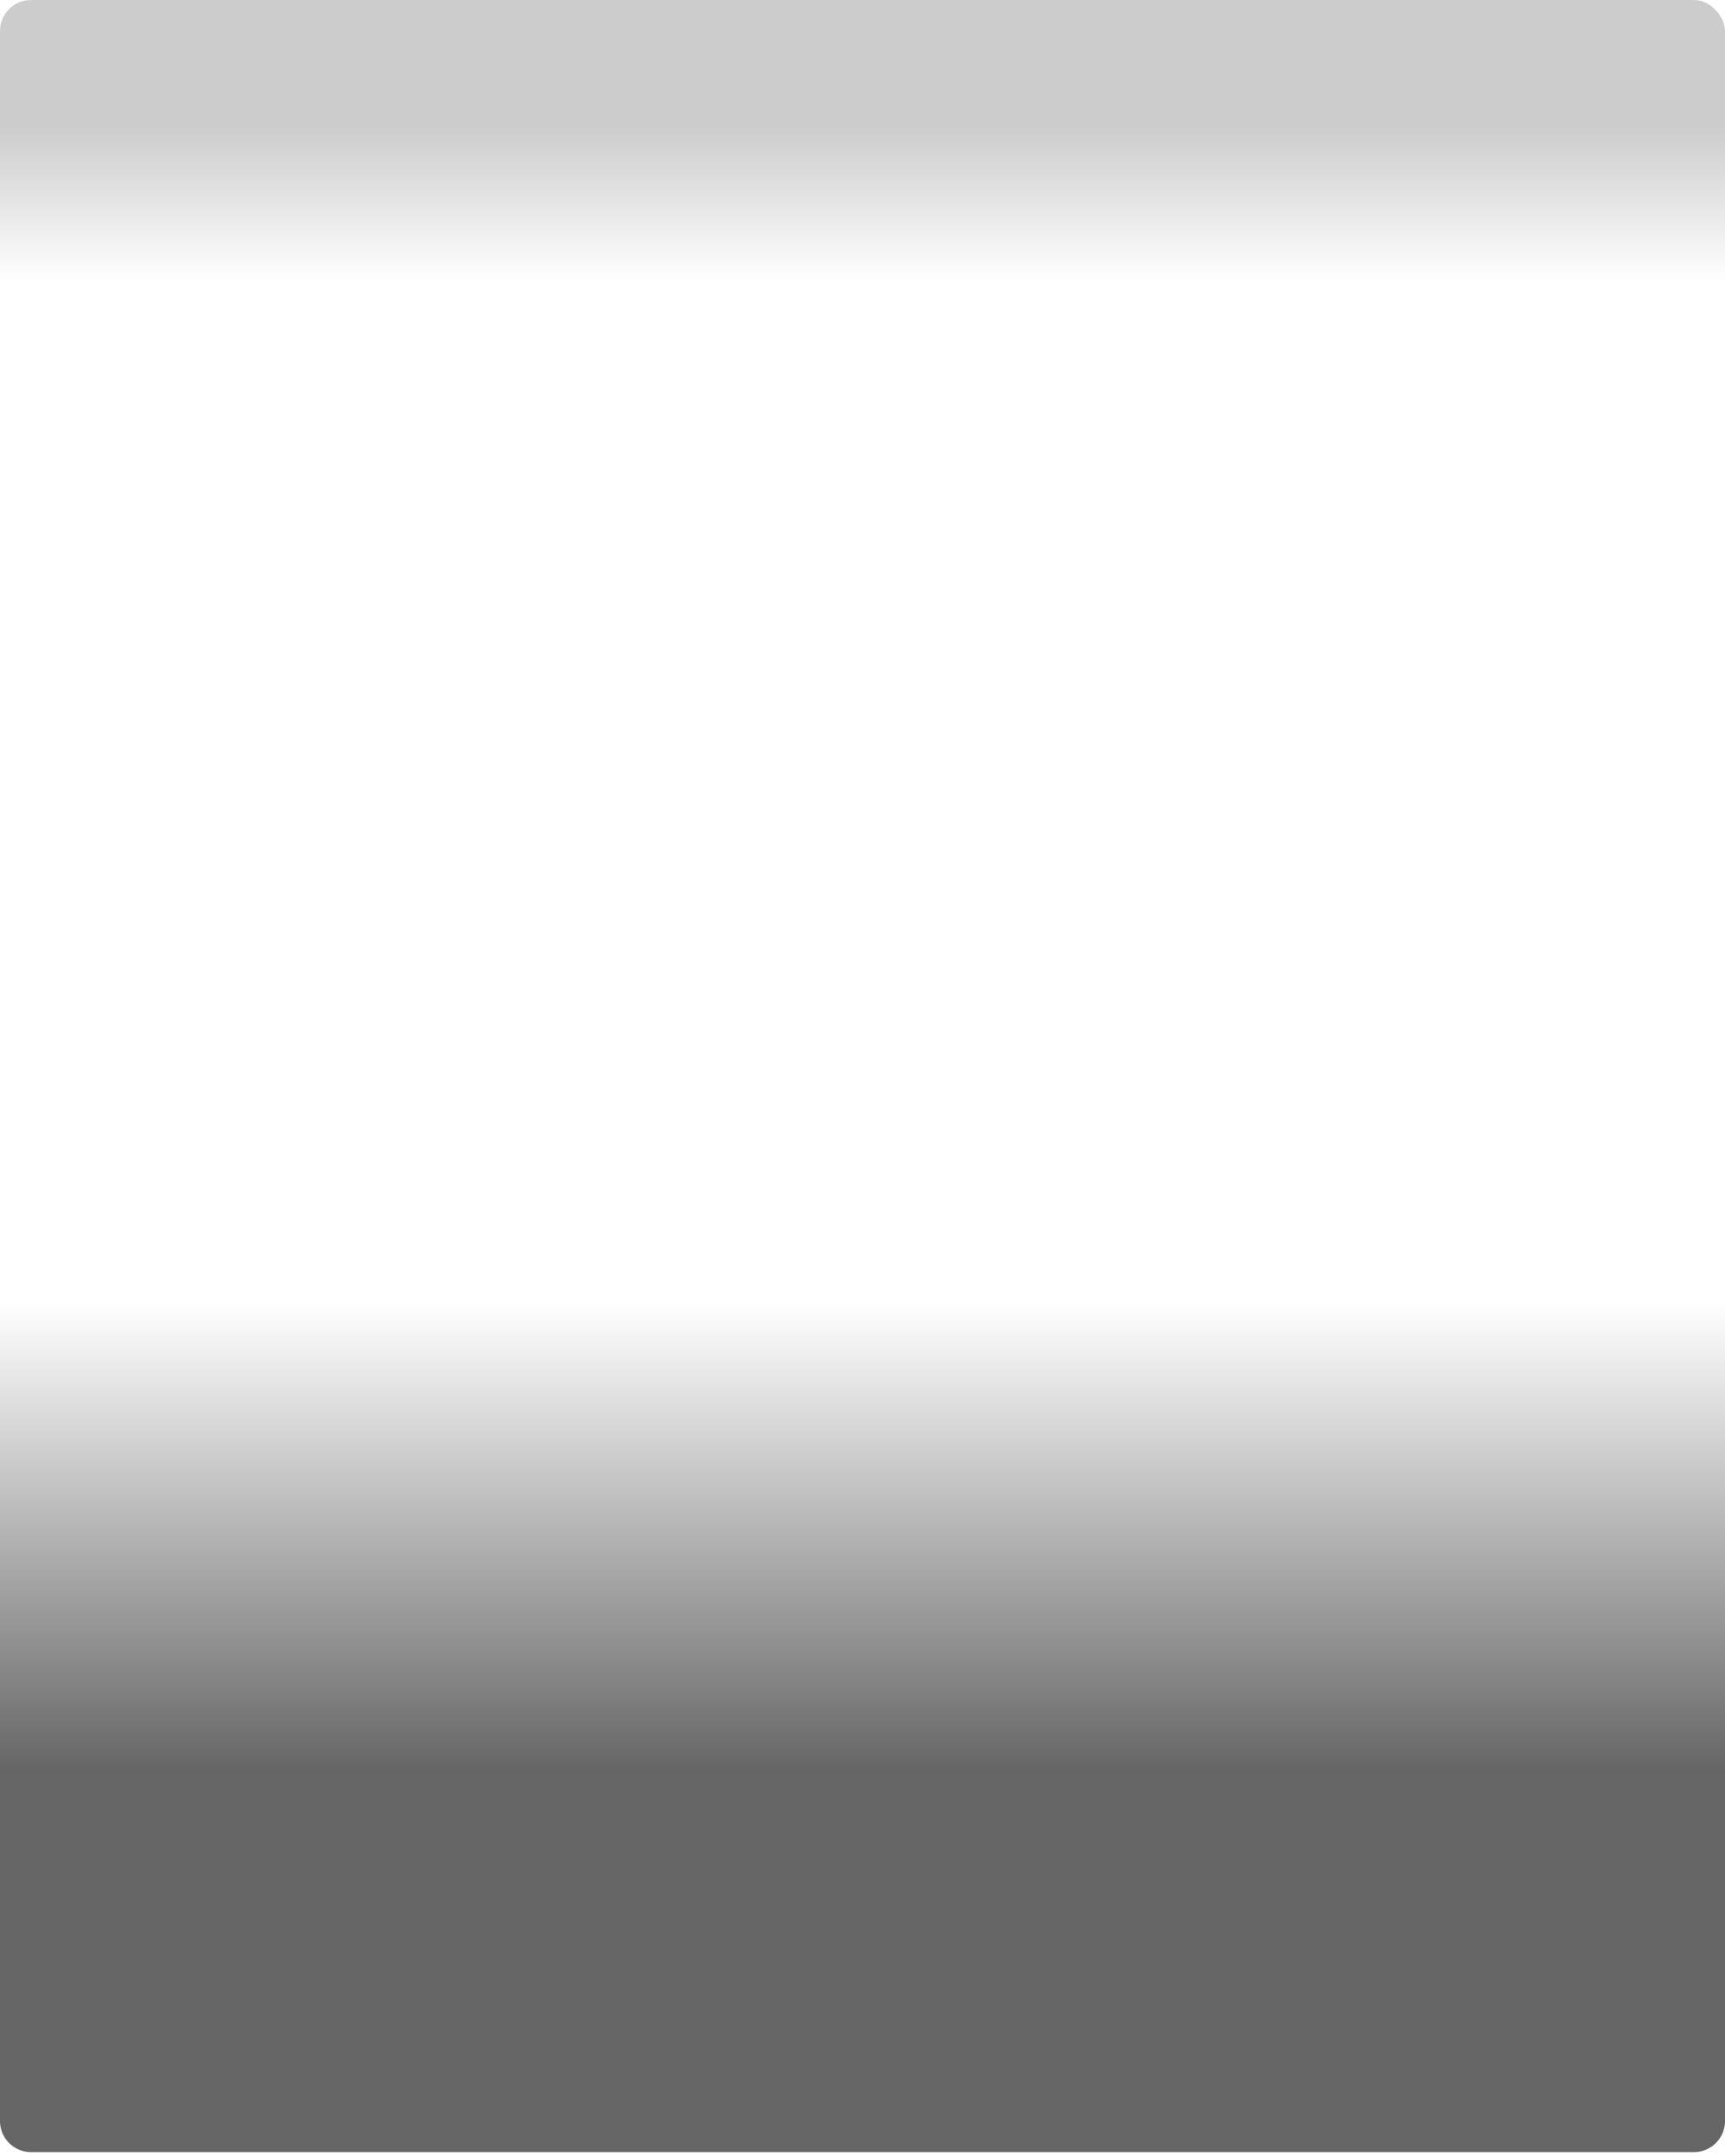 <svg xmlns="http://www.w3.org/2000/svg" xmlns:xlink="http://www.w3.org/1999/xlink" width="444" height="555" viewBox="0 0 444 555">
    <defs>
        <linearGradient id="a" x1=".5" y1=".174" x2=".5" y2=".629" gradientUnits="objectBoundingBox">
            <stop offset="0" stop-opacity="0"/>
            <stop offset="1"/>
        </linearGradient>
        <linearGradient id="c" y1=".826" y2=".371" xlink:href="#a"/>
        <clipPath id="b">
            <rect width="444" height="555" rx="8" style="fill:#666"/>
        </clipPath>
    </defs>
    <g style="clip-path:url(#b)">
        <path d="M0 0h444v257a8 8 0 0 1-8 8H8a8 8 0 0 1-8-8V0z" transform="translate(0 289)" style="opacity:.6;fill:url(#a)"/>
        <path d="M8 0h428a8 8 0 0 1 8 8v80H0V8a8 8 0 0 1 8-8z" style="opacity:.2;fill:url(#c)"/>
    </g>
</svg>
